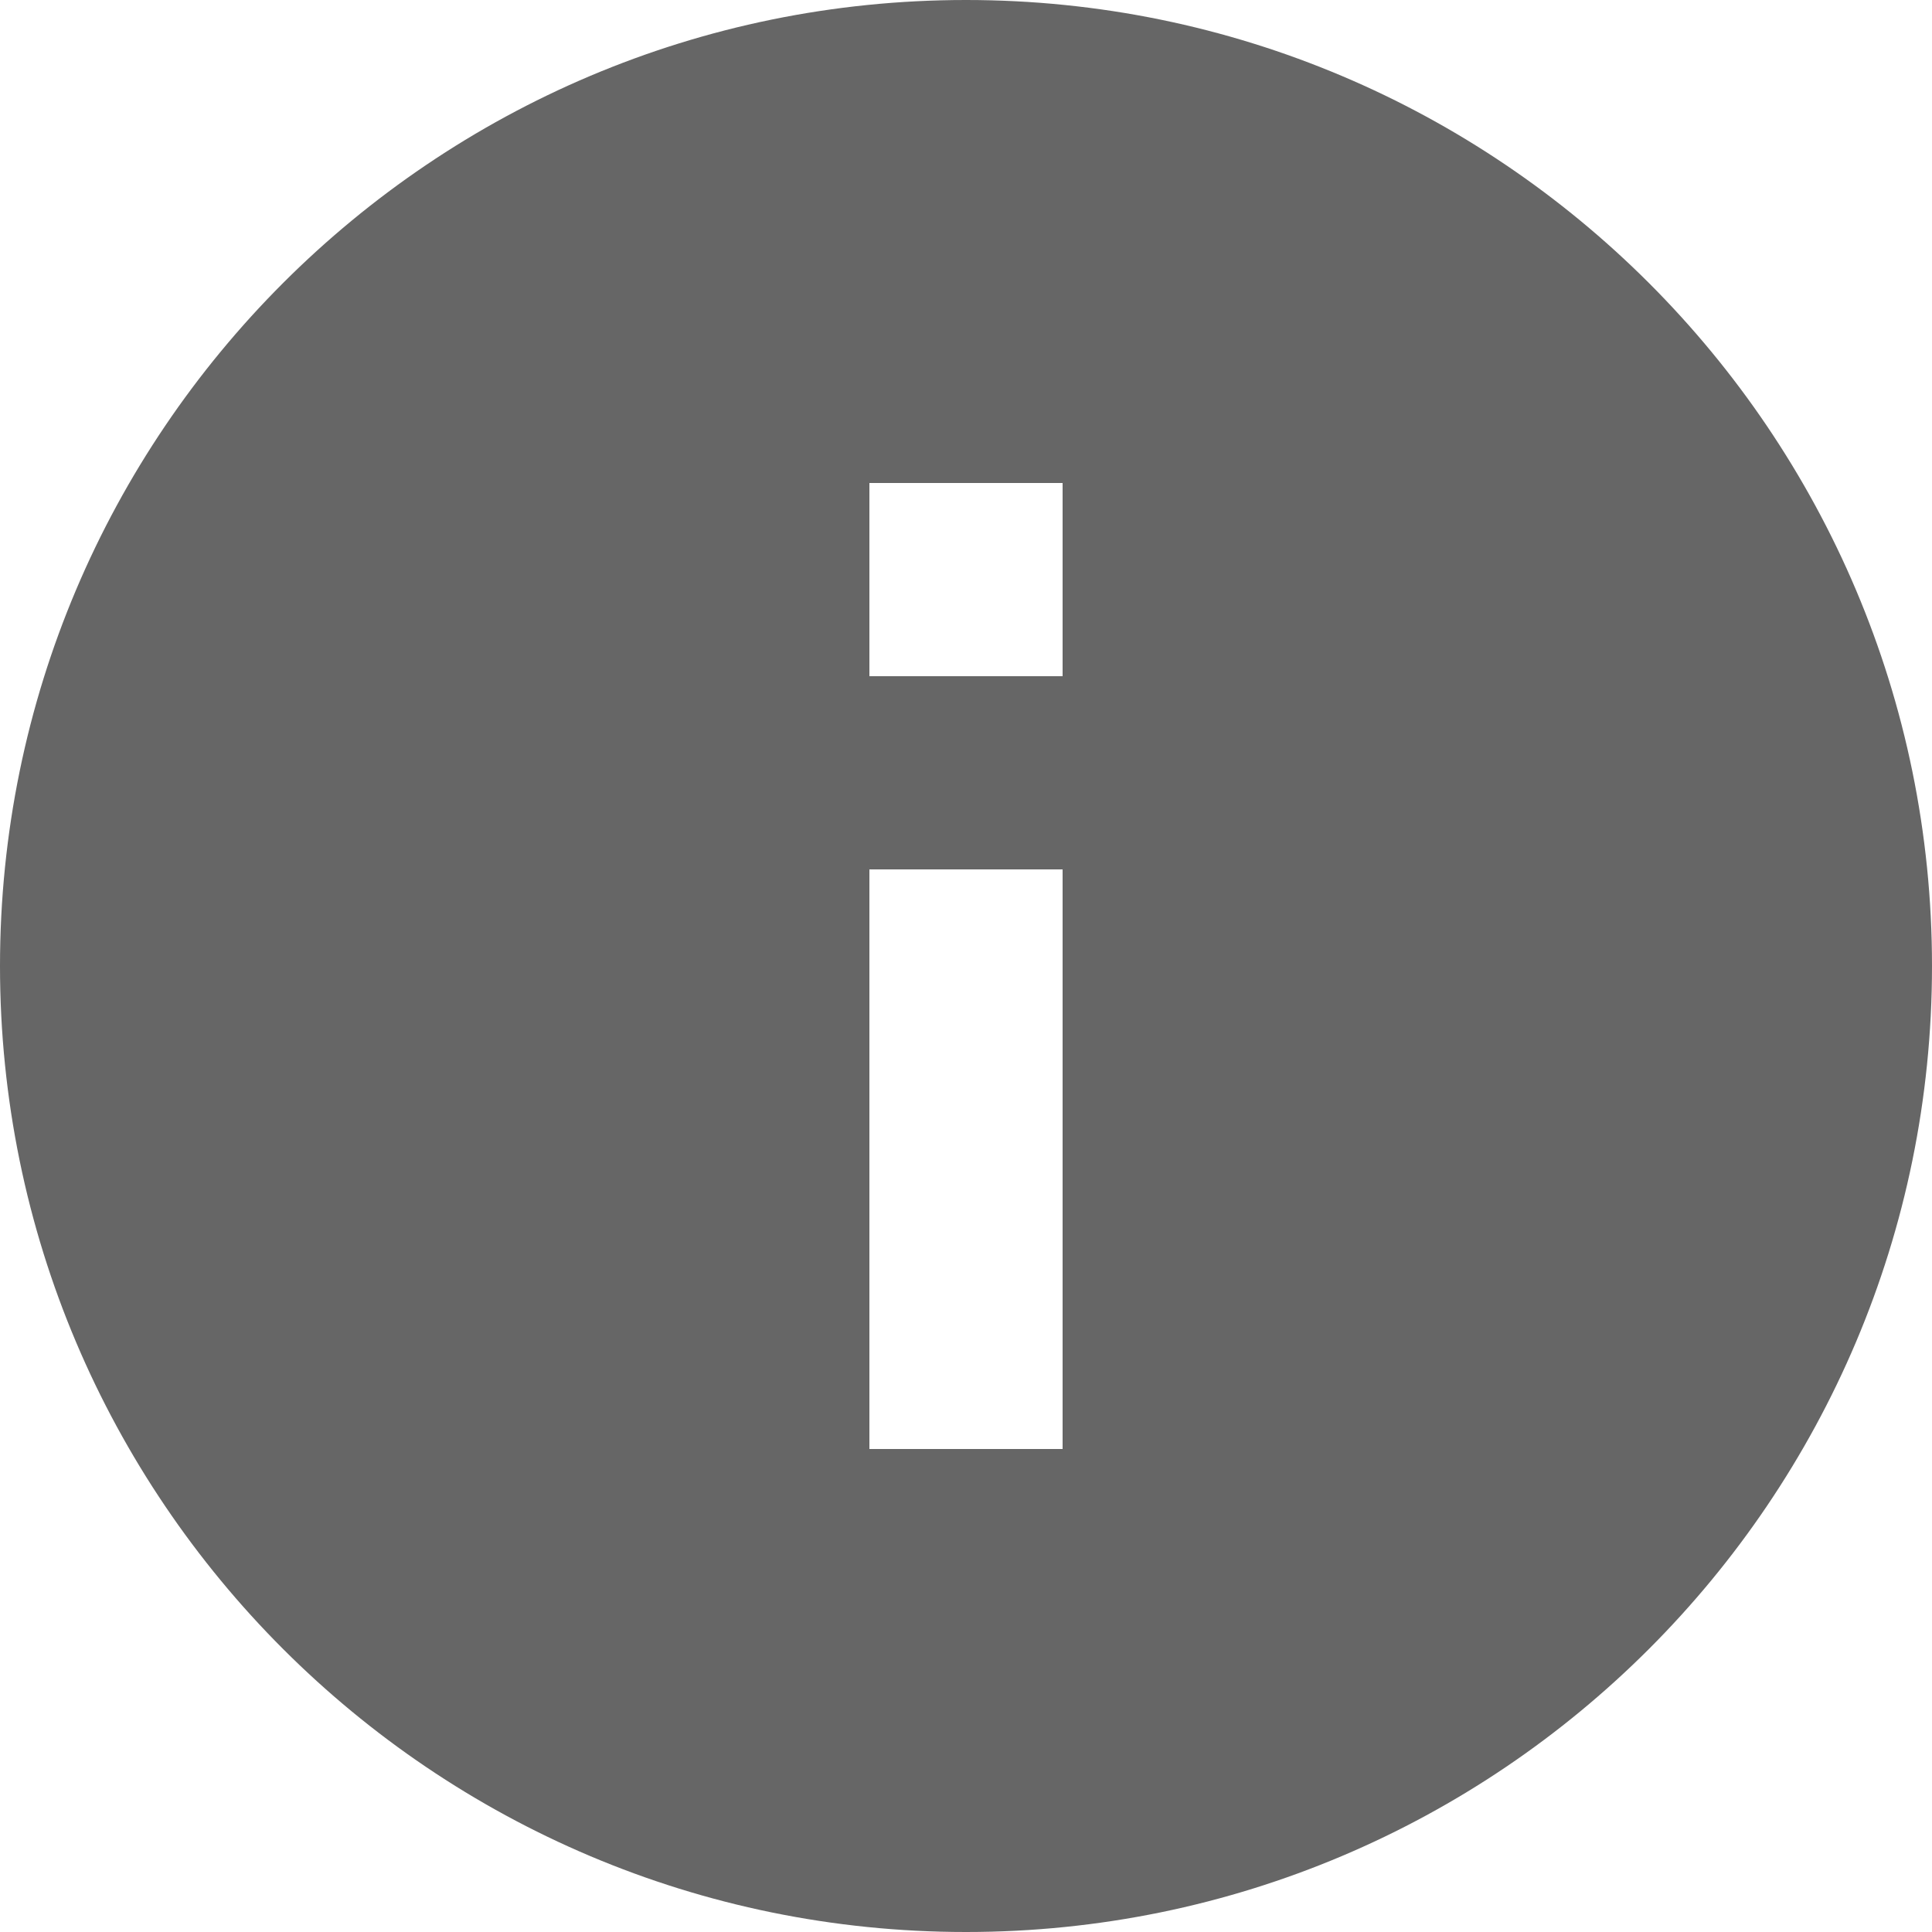 <?xml version="1.0" encoding="UTF-8"?>
<svg width="14px" height="14px" viewBox="0 0 14 14" version="1.1" xmlns="http://www.w3.org/2000/svg" xmlns:xlink="http://www.w3.org/1999/xlink">
    <!-- Generator: Sketch 52.6 (67491) - http://www.bohemiancoding.com/sketch -->
    <title>Shape Copy 2</title>
    <desc>Created with Sketch.</desc>
    <g id="KyberSwap.com-" stroke="none" stroke-width="1" fill="none" fill-rule="evenodd">
        <g id="transfer-4" transform="translate(-950, -564)" fill="#666666">
            <g id="Group-9" transform="translate(861, 562)">
                <path d="M96,2 C92.136,2 89,5.136 89,9 C89,12.864 92.136,16 96,16 C99.864,16 103,12.864 103,9 C103,5.136 99.864,2 96,2 L96,2 Z M96.7,12.5 L95.3,12.5 L95.3,8.3 L96.7,8.3 L96.7,12.5 L96.7,12.5 Z M96.7,6.9 L95.3,6.9 L95.3,5.5 L96.7,5.5 L96.7,6.9 L96.7,6.9 Z" id="Shape-Copy-2"></path>
            </g>
        </g>
    </g>
</svg>